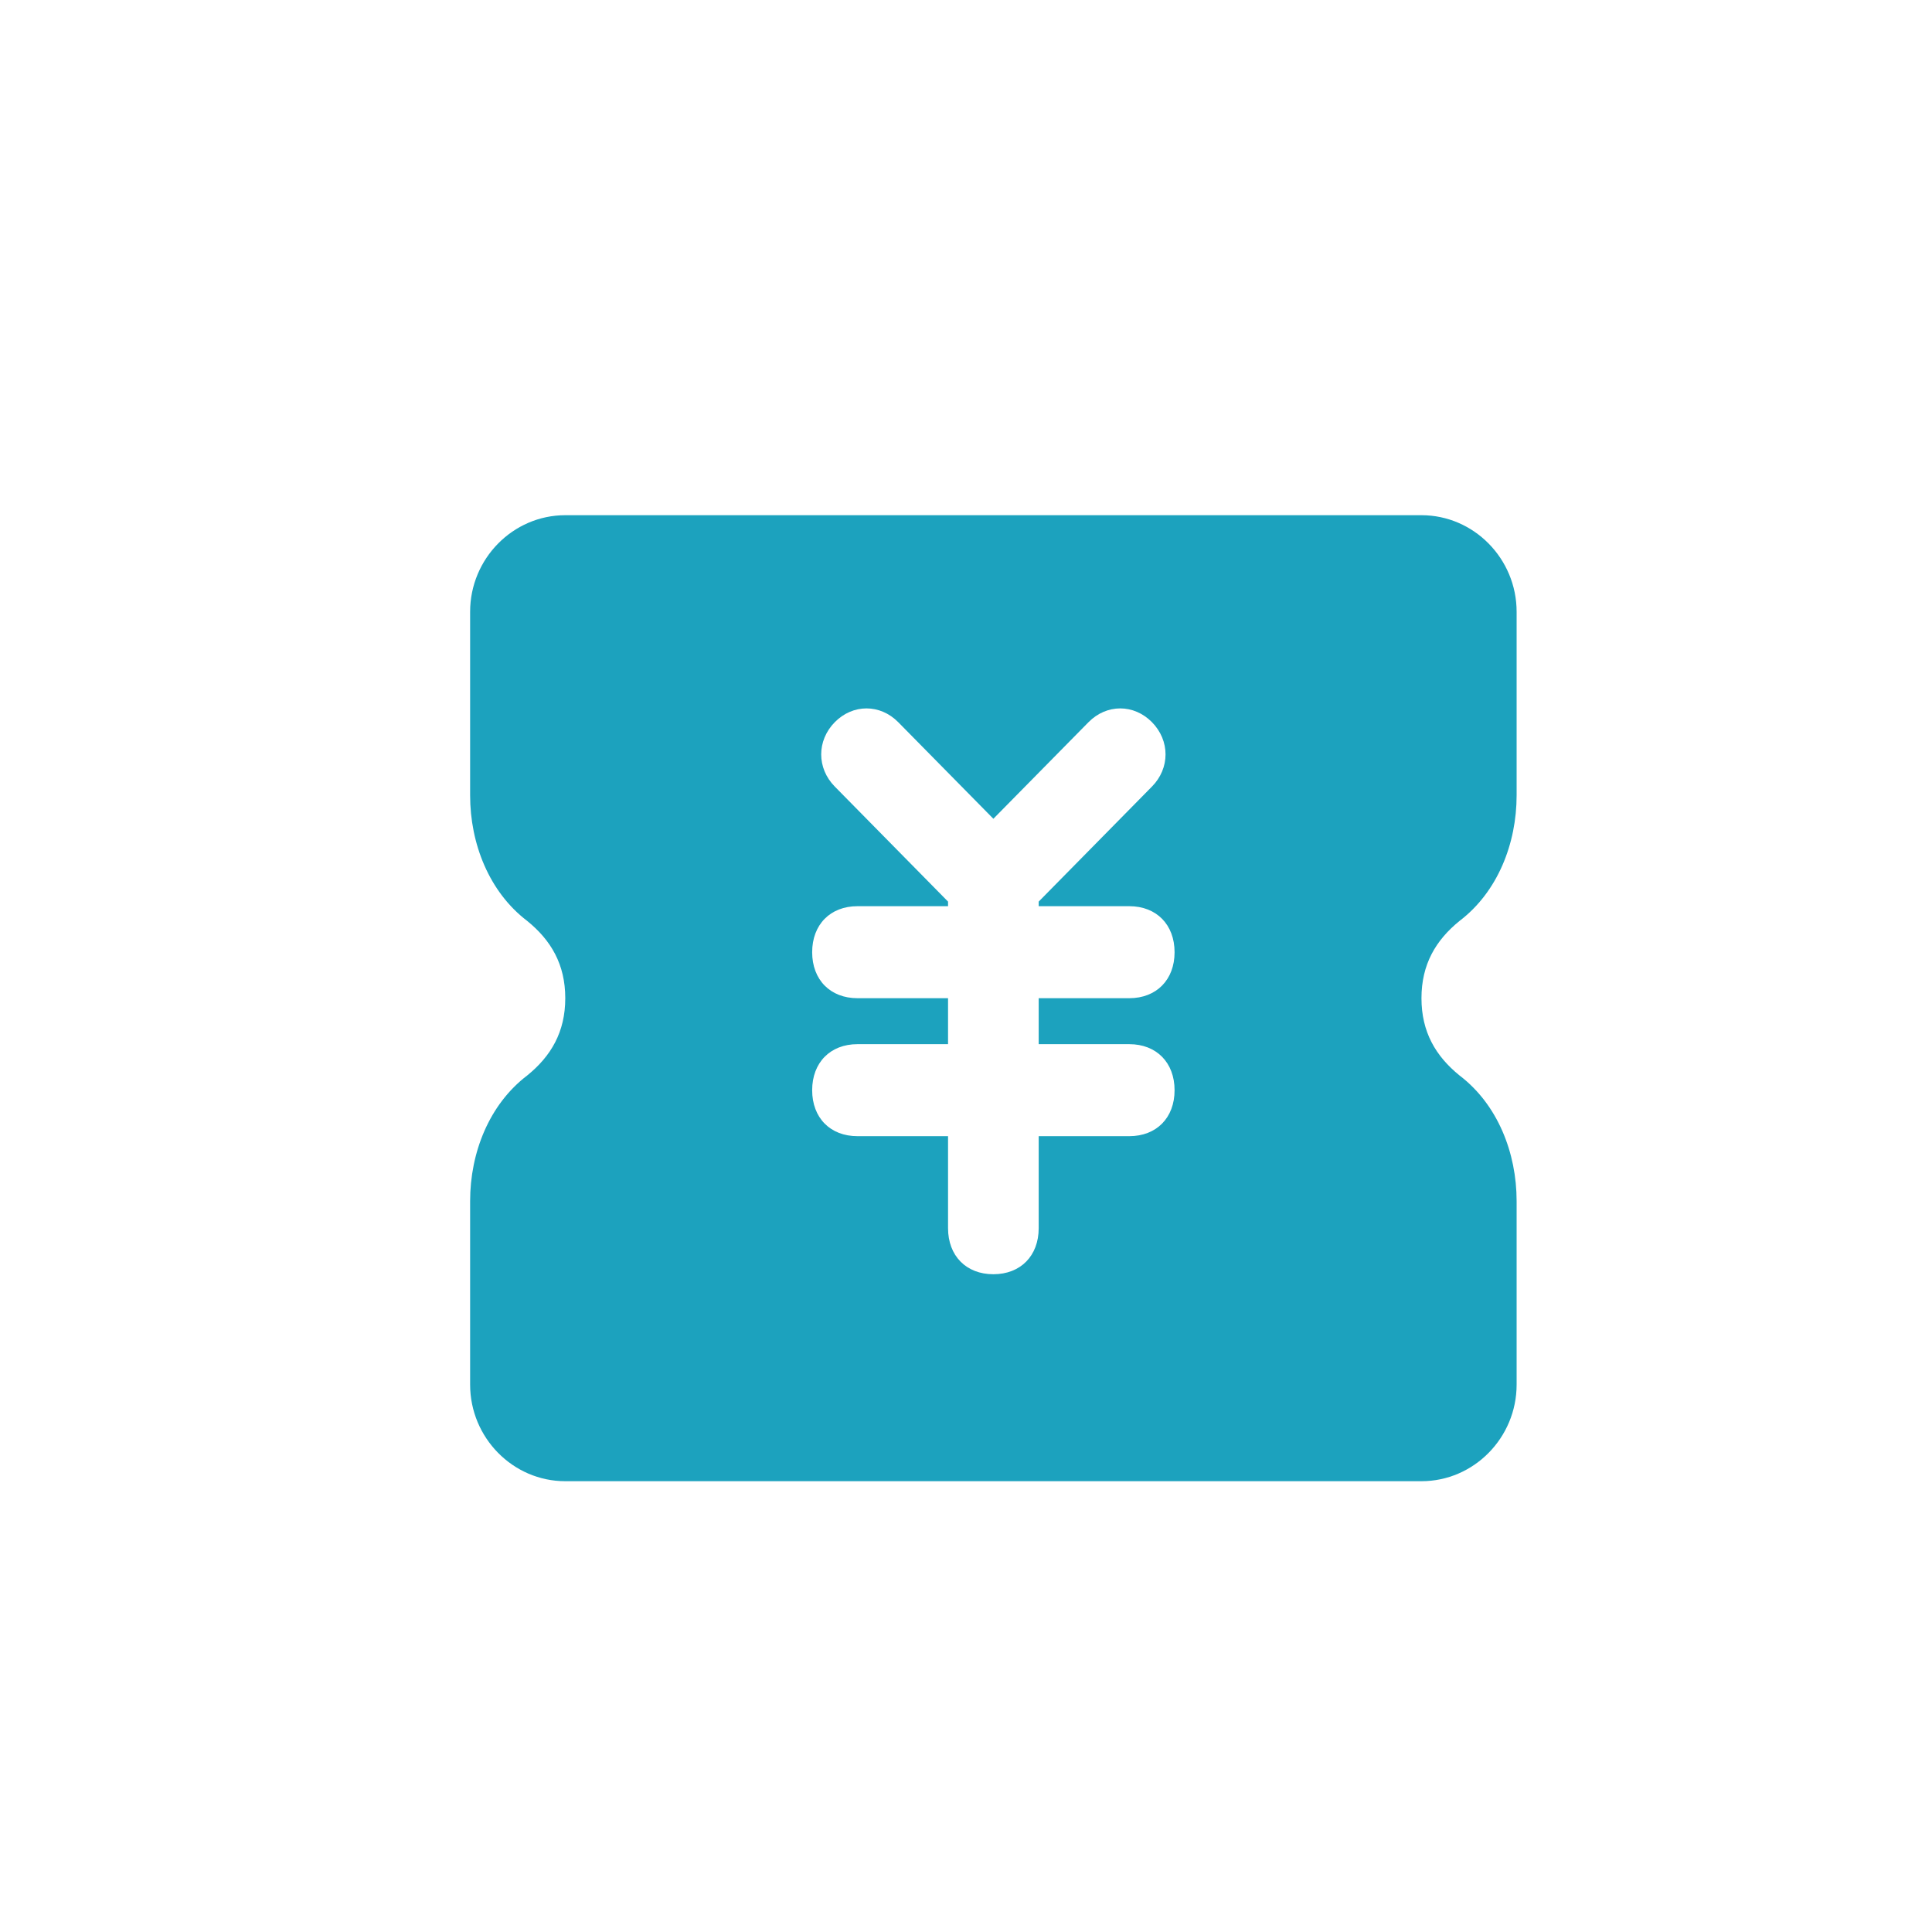 <?xml version="1.0" encoding="UTF-8"?>
<svg width="24px" height="24px" viewBox="0 0 24 24" version="1.1" xmlns="http://www.w3.org/2000/svg" xmlns:xlink="http://www.w3.org/1999/xlink">
    <!-- Generator: Sketch 64 (93537) - https://sketch.com -->
    <title>icon/个人中心/发票管理</title>
    <desc>Created with Sketch.</desc>
    <g id="icon/个人中心/发票管理" stroke="none" stroke-width="1" fill="none" fill-rule="evenodd">
        <g id="审批模型-发票" transform="translate(4, 4)" fill-rule="nonzero">
            <rect id="矩形" fill="#000000" opacity="0" x="0" y="0" width="16" height="16"></rect>
            <path d="M14.131,7.44 C14.604,7.08 14.84,6.48 14.84,5.88 L14.84,3.6 C14.84,2.94 14.308,2.4 13.658,2.4 L3.022,2.4 C2.372,2.4 1.84,2.94 1.84,3.6 L1.84,5.88 C1.84,6.48 2.076,7.08 2.549,7.44 C2.845,7.68 3.022,7.98 3.022,8.4 C3.022,8.82 2.845,9.12 2.549,9.36 C2.076,9.72 1.84,10.32 1.84,10.92 L1.84,13.2 C1.84,13.86 2.372,14.4 3.022,14.4 L13.658,14.4 C14.308,14.4 14.84,13.86 14.84,13.2 L14.84,10.92 C14.84,10.32 14.604,9.72 14.131,9.36 C13.835,9.12 13.658,8.82 13.658,8.4 C13.658,7.98 13.835,7.68 14.131,7.44 L14.131,7.44 Z M10.028,8.971 C10.366,8.971 10.591,9.2 10.591,9.543 C10.591,9.886 10.366,10.114 10.028,10.114 L8.903,10.114 L8.903,11.257 C8.903,11.6 8.678,11.829 8.34,11.829 C8.002,11.829 7.777,11.6 7.777,11.257 L7.777,10.114 L6.652,10.114 C6.314,10.114 6.089,9.886 6.089,9.543 C6.089,9.2 6.314,8.971 6.652,8.971 L7.777,8.971 L7.777,8.4 L6.652,8.4 C6.314,8.4 6.089,8.171 6.089,7.829 C6.089,7.486 6.314,7.257 6.652,7.257 L7.777,7.257 L7.777,7.2 L6.37,5.771 C6.145,5.543 6.145,5.2 6.37,4.971 C6.595,4.743 6.933,4.743 7.158,4.971 L8.34,6.171 L9.522,4.971 C9.747,4.743 10.085,4.743 10.31,4.971 C10.535,5.2 10.535,5.543 10.31,5.771 L8.903,7.2 L8.903,7.257 L10.028,7.257 C10.366,7.257 10.591,7.486 10.591,7.829 C10.591,8.171 10.366,8.4 10.028,8.4 L8.903,8.4 L8.903,8.971 L10.028,8.971 L10.028,8.971 Z" id="形状" fill="#1CA2BE"></path>
        </g>
    </g>
</svg>